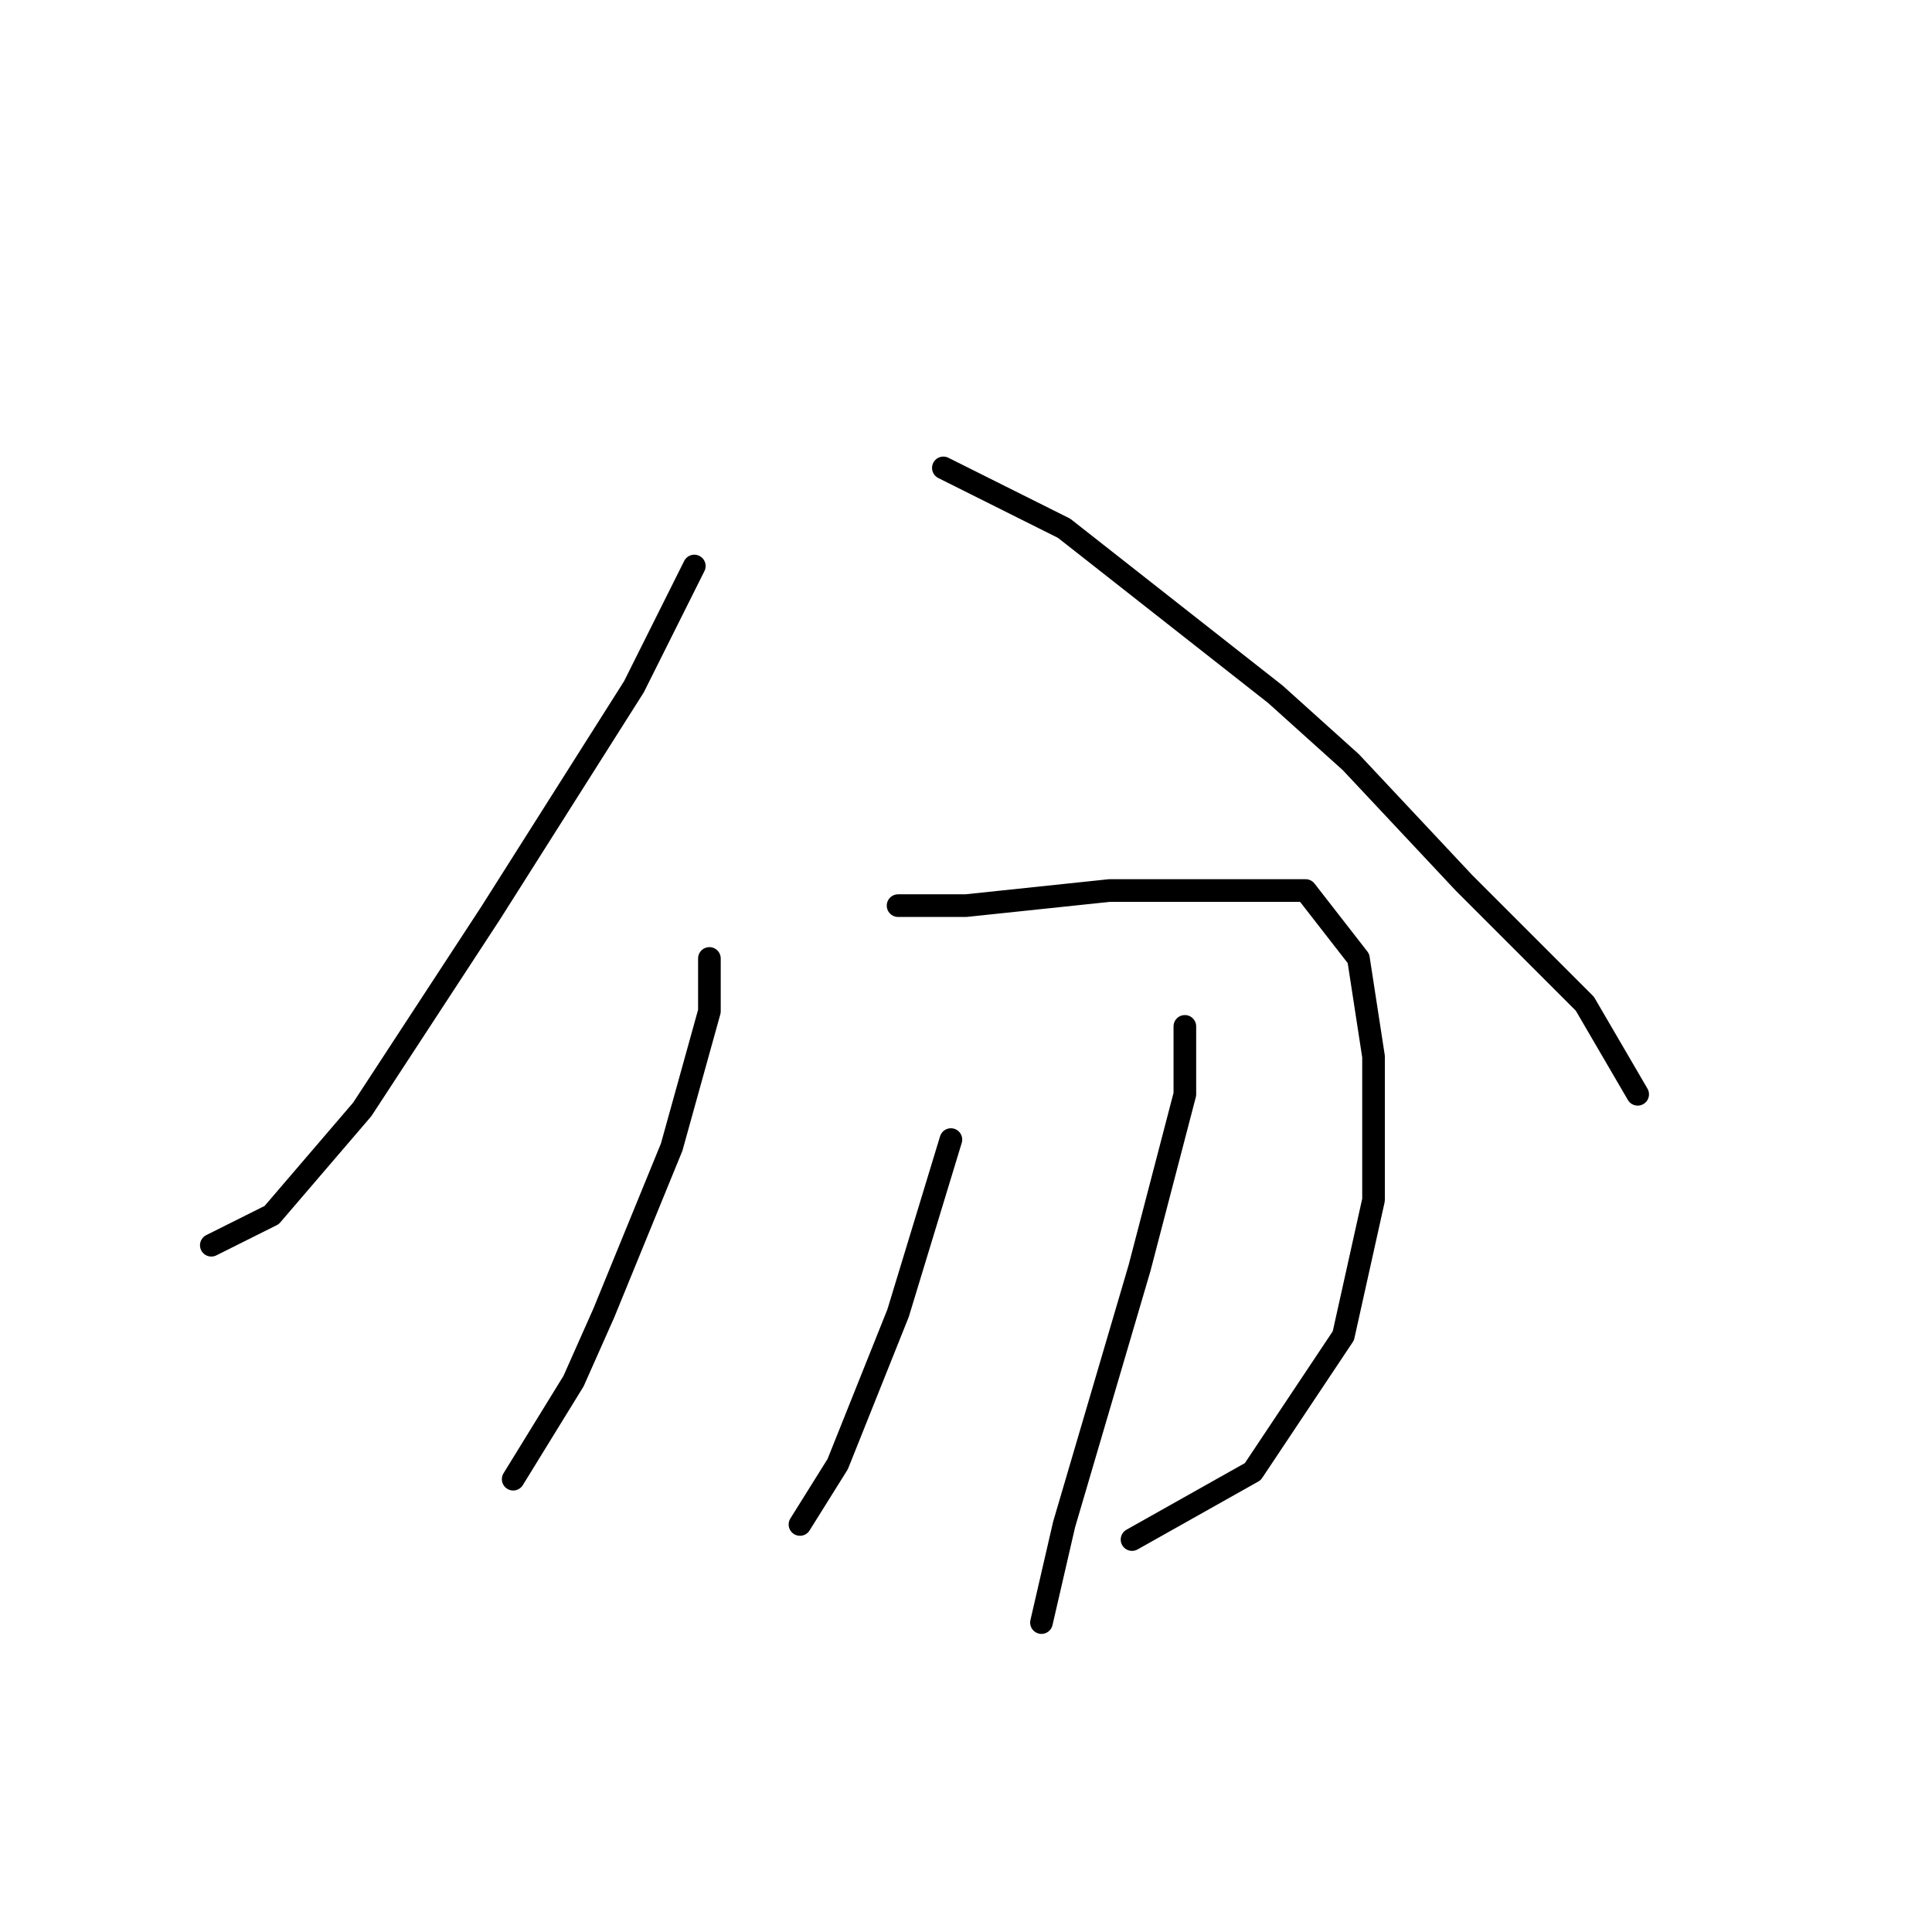 <?xml version="1.0" standalone="no"?>
    <svg width="256" height="256" xmlns="http://www.w3.org/2000/svg" version="1.1">
    <polyline stroke="black" stroke-width="3" stroke-linecap="round" fill="transparent" stroke-linejoin="round" points="92 75 84 91 65 121 48 147 36 161 28 165 28 165 " />
        <polyline stroke="black" stroke-width="3" stroke-linecap="round" fill="transparent" stroke-linejoin="round" points="125 62 141 70 169 92 179 101 194 117 210 133 217 145 217 145 " />
        <polyline stroke="black" stroke-width="3" stroke-linecap="round" fill="transparent" stroke-linejoin="round" points="94 127 94 134 89 152 80 174 76 183 68 196 68 196 " />
        <polyline stroke="black" stroke-width="3" stroke-linecap="round" fill="transparent" stroke-linejoin="round" points="119 120 128 120 147 118 161 118 173 118 180 127 182 140 182 159 178 177 166 195 150 204 150 204 " />
        <polyline stroke="black" stroke-width="3" stroke-linecap="round" fill="transparent" stroke-linejoin="round" points="126 151 119 174 111 194 106 202 106 202 " />
        <polyline stroke="black" stroke-width="3" stroke-linecap="round" fill="transparent" stroke-linejoin="round" points="157 136 157 145 151 168 141 202 138 215 138 215 " />
        </svg>